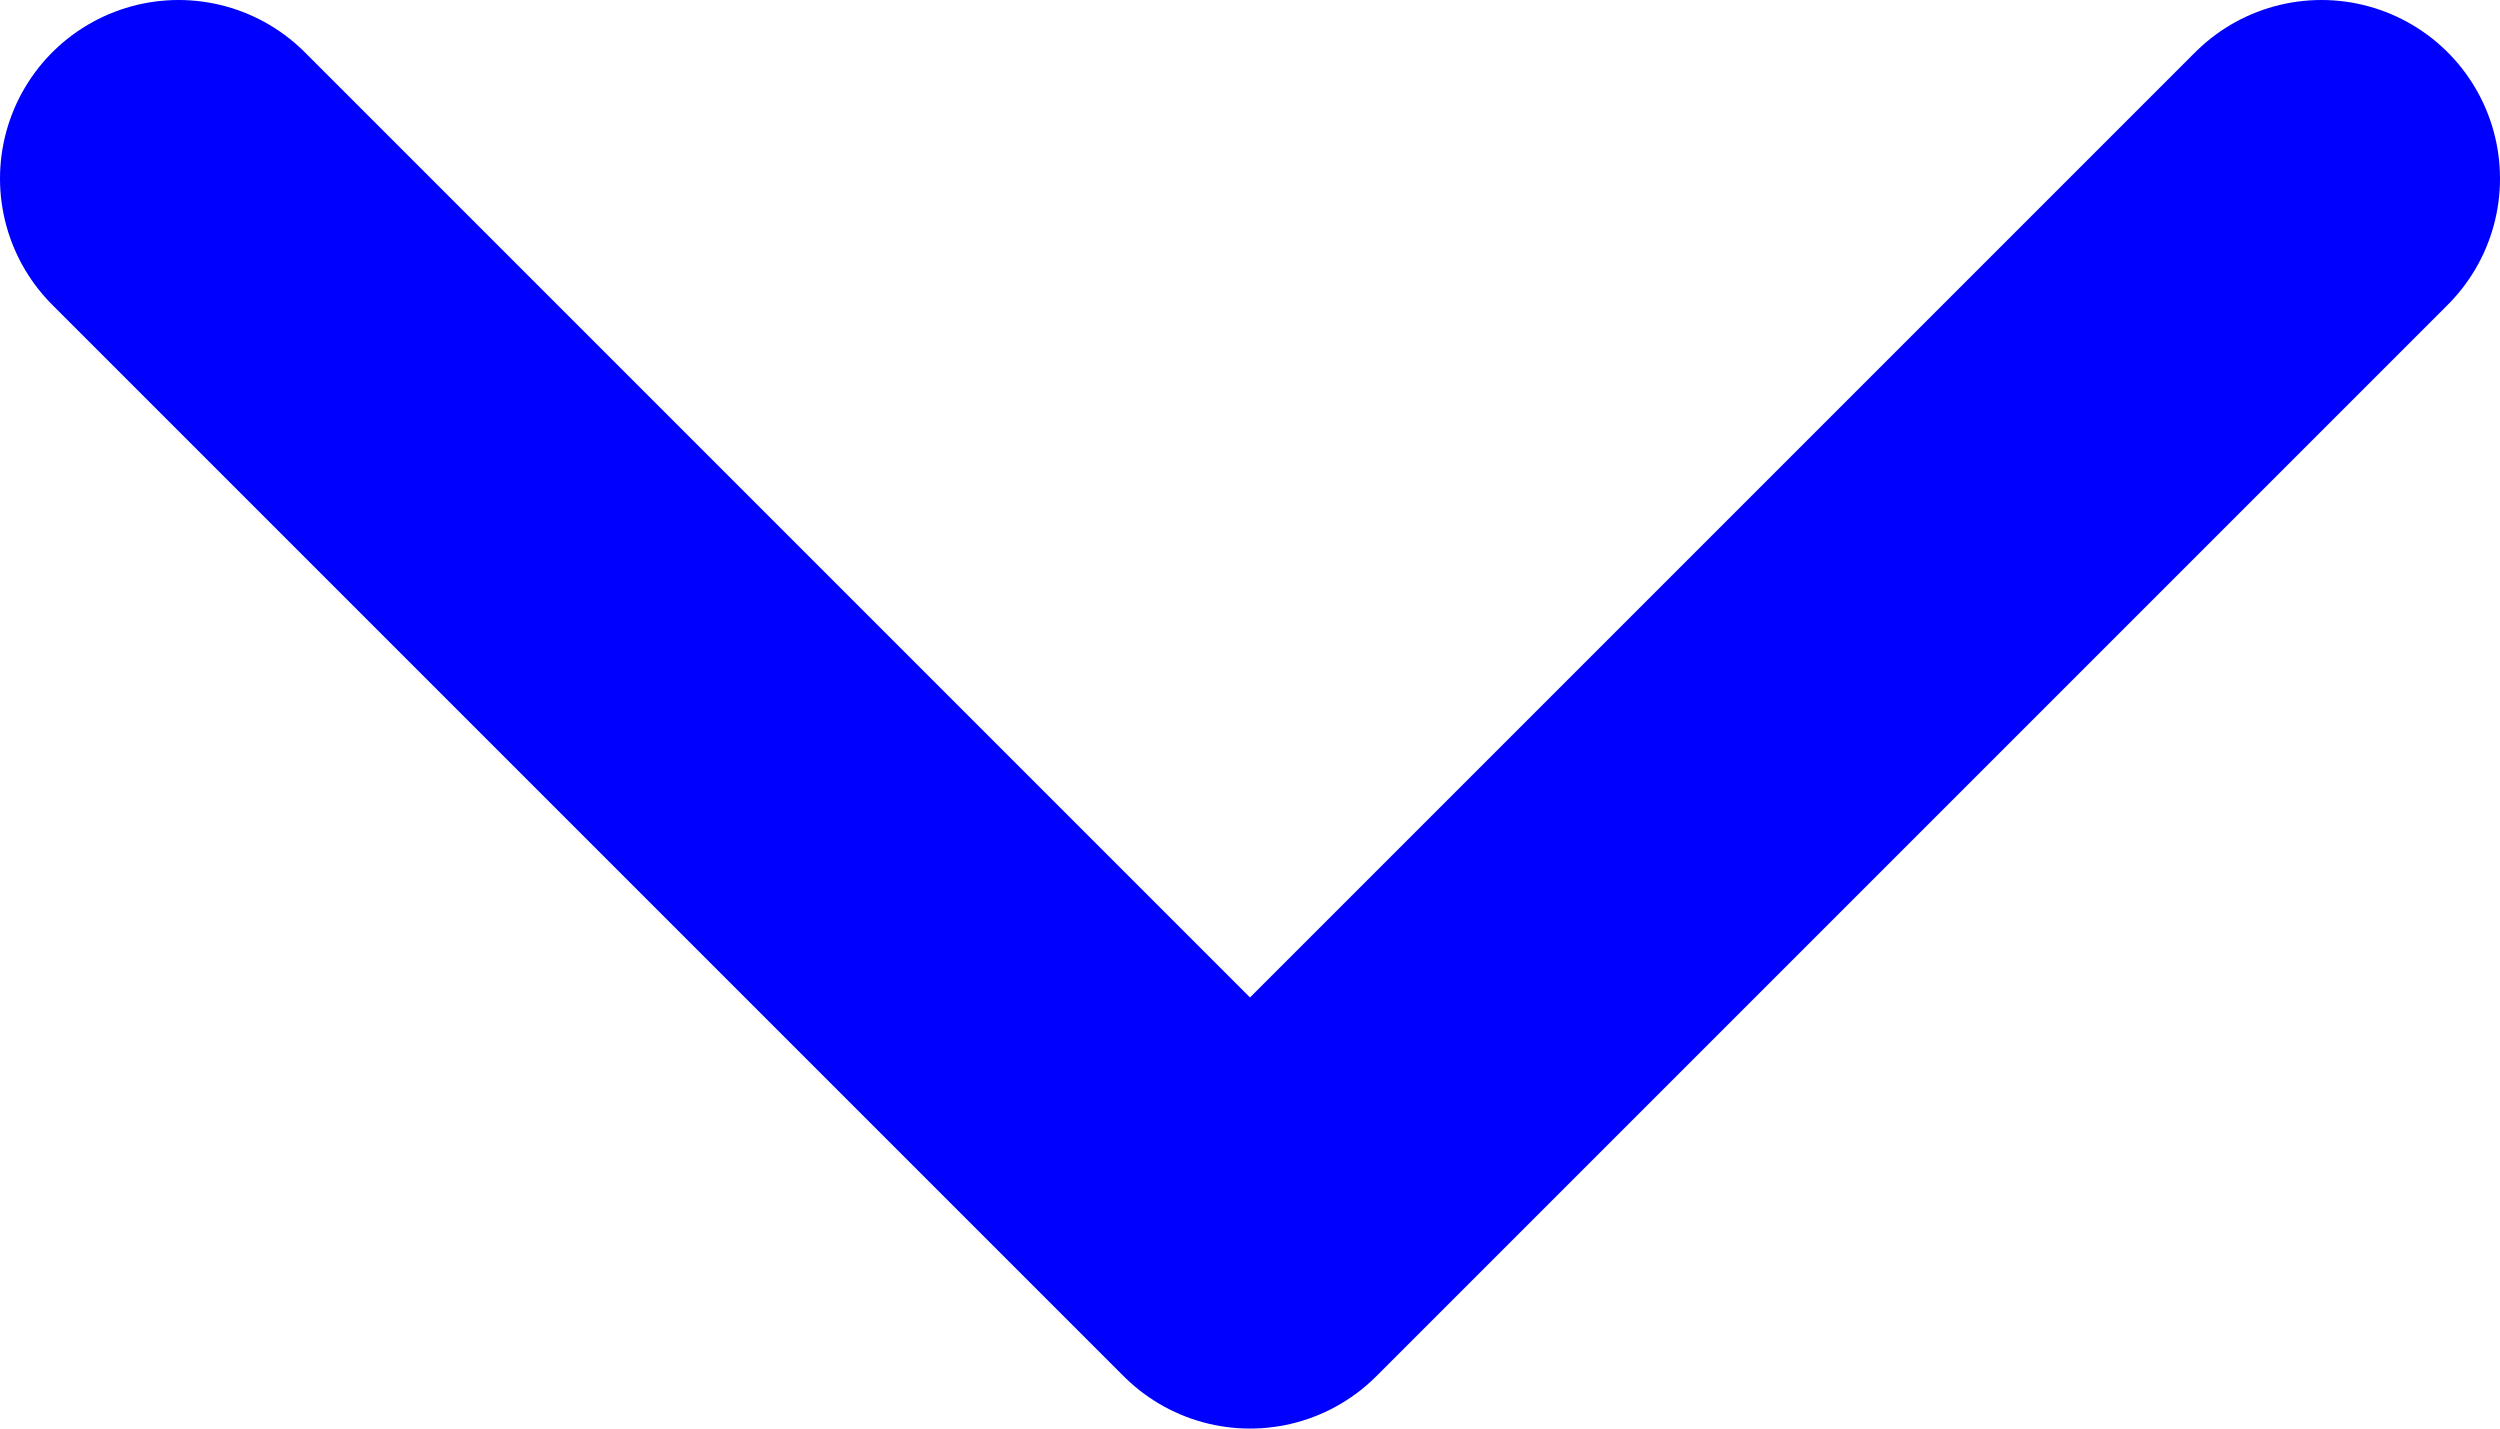 <svg width="14" height="8" viewBox="0 0 14 8" fill="none" xmlns="http://www.w3.org/2000/svg">
<path d="M1 1L7 7L13 1" stroke="#0000FF" stroke-width="2" stroke-linecap="round" stroke-linejoin="round"/>
</svg>
